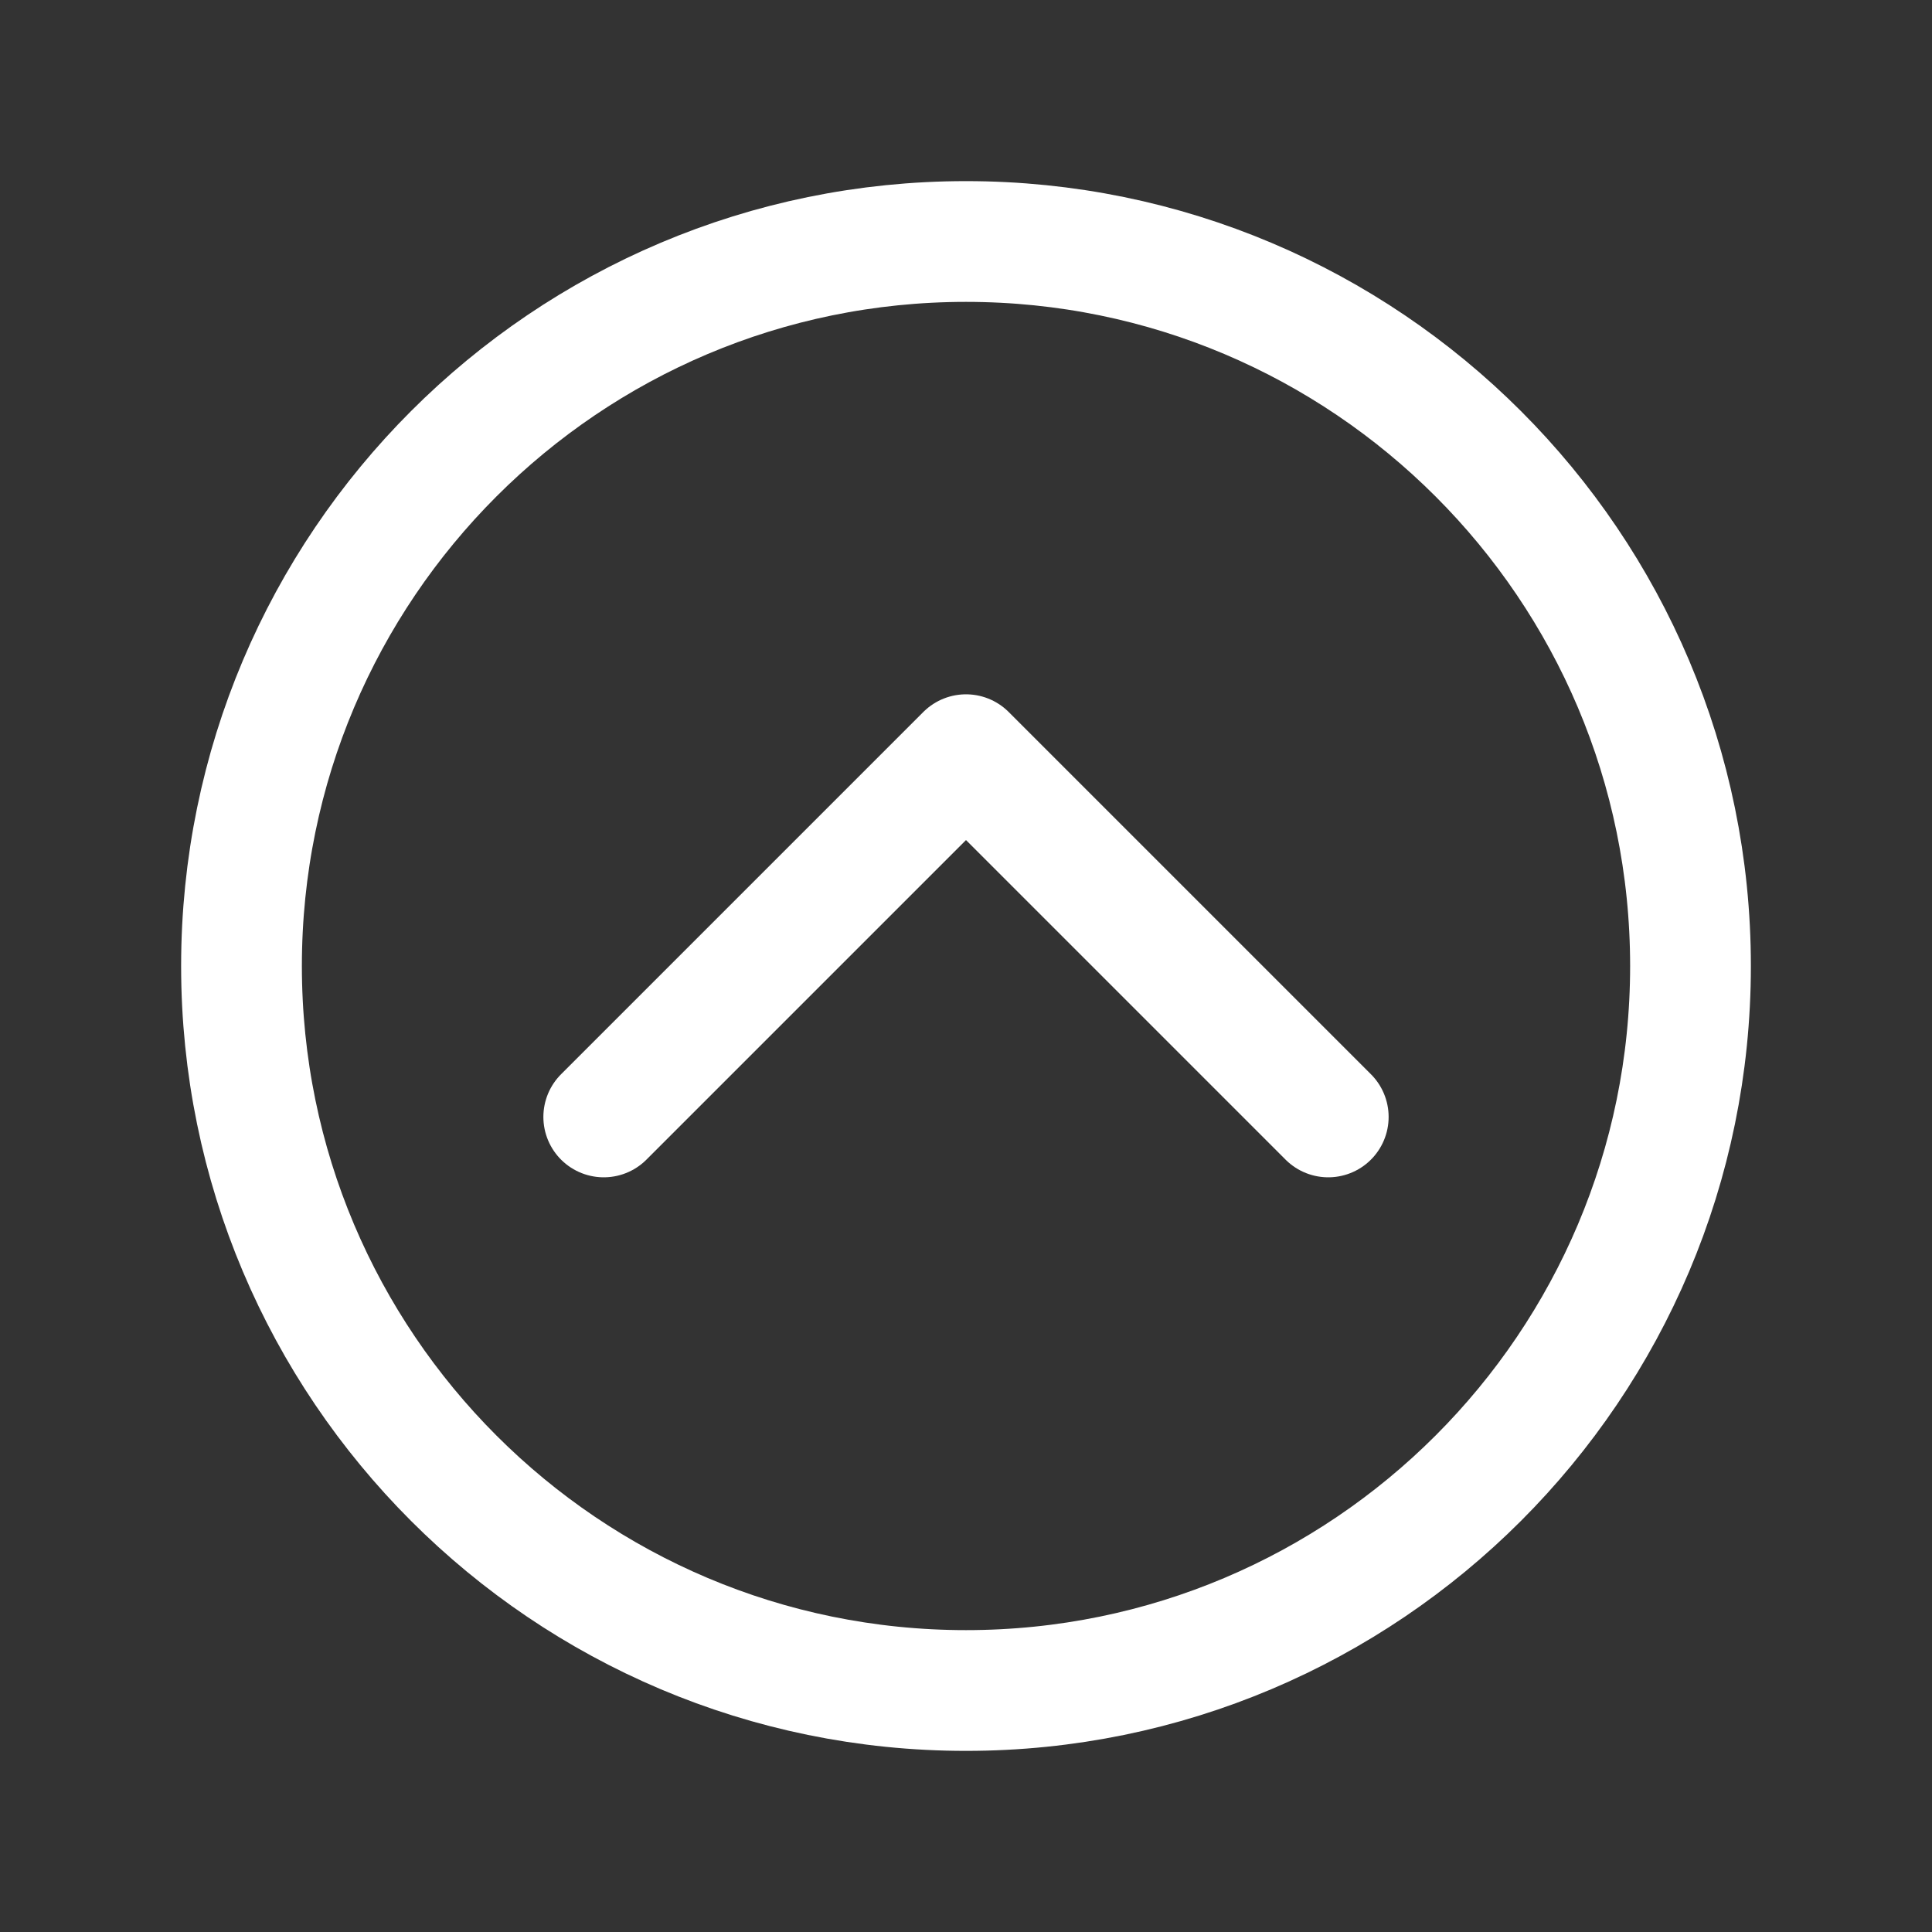 <?xml-stylesheet type="text/css" href="../../stylesheets/common.css"?>
<svg xmlns='http://www.w3.org/2000/svg' width='512' height='512' viewBox='0 0 512 512'><rect x="0" y="0" width="512" height="512" fill="#333333" stroke="none"/><title>ionicons-v5
    -a</title><polyline points='352 296 256 200 160 296'
                        style='fill:none;stroke:#fff;stroke-linecap:round;stroke-linejoin:round;stroke-width:32px'/><path d='M256,64C150,64,64,150,64,256s86,192,192,192,192-86,192-192S362,64,256,64Z' style='fill:none;stroke:#fff;stroke-miterlimit:10;stroke-width:32px'/></svg>
